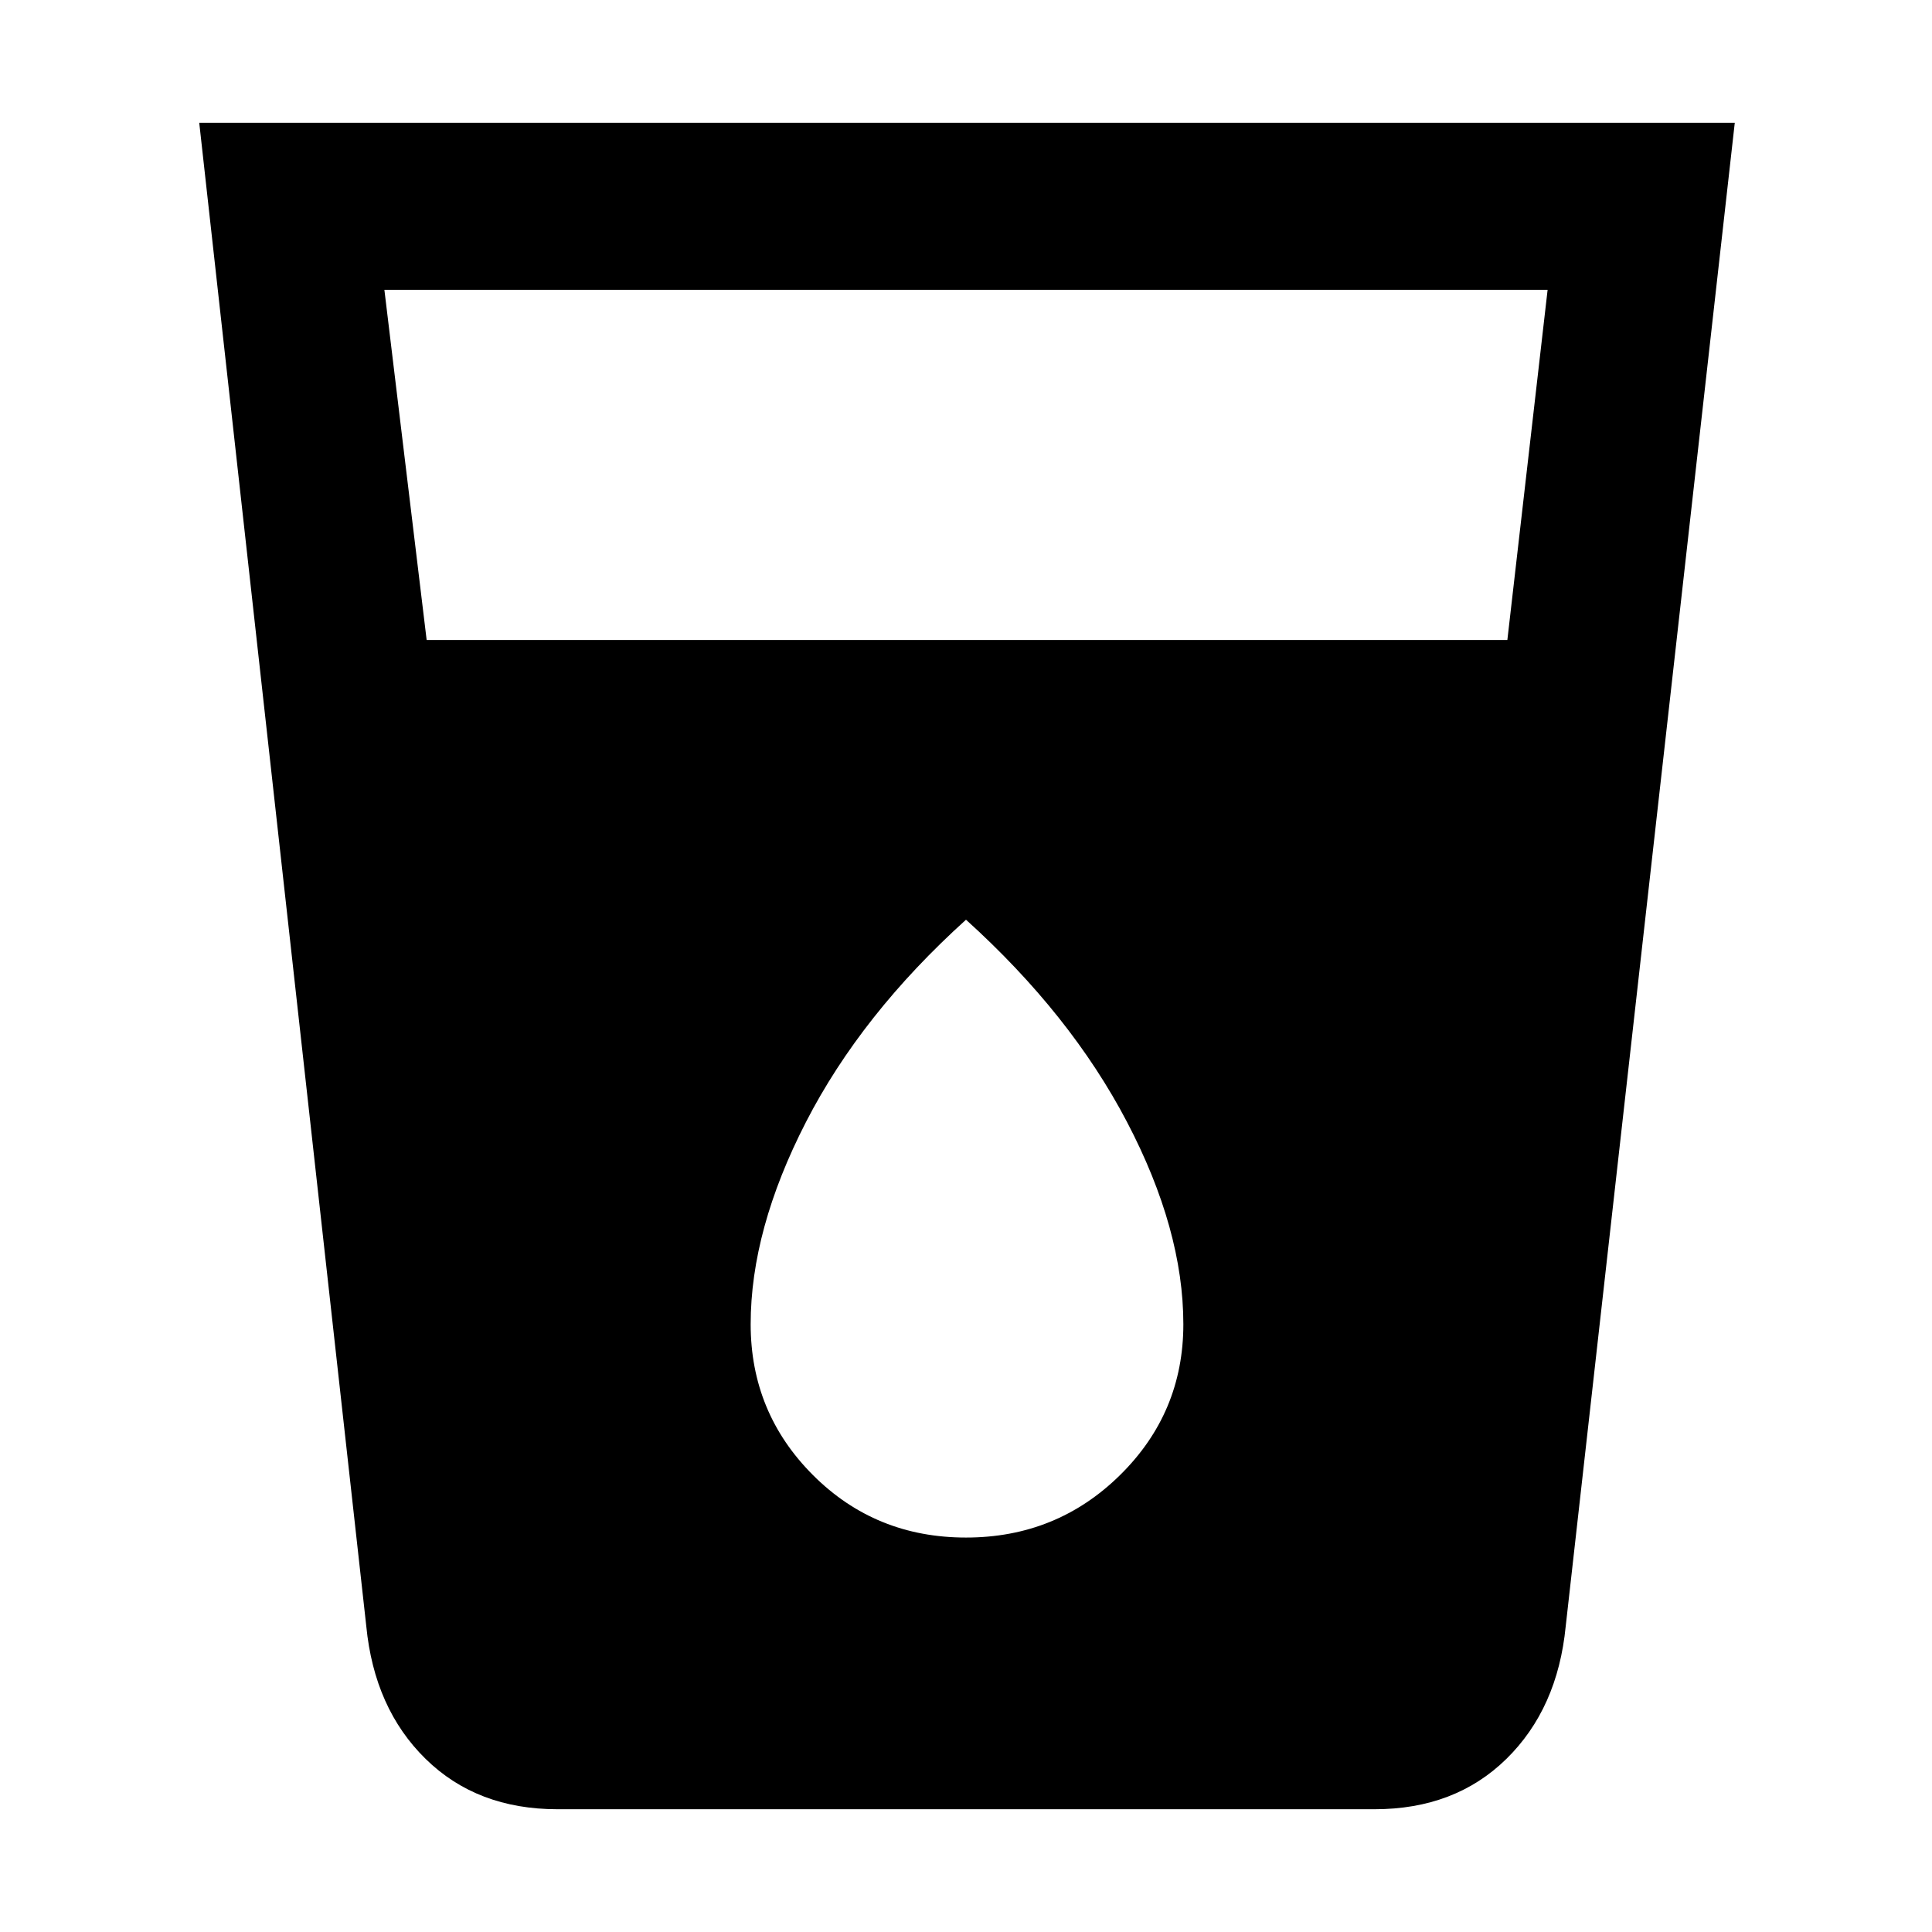 <svg xmlns="http://www.w3.org/2000/svg" height="48" width="48"><path d="M13.85 44.95Q11.85 44.95 10.575 43.7Q9.3 42.45 9.1 40.4L4.95 3.05H43.1L38.9 40.4Q38.7 42.45 37.425 43.7Q36.15 44.95 34.15 44.95ZM10.6 15.9H37.45L38.45 7.2H9.55ZM24 38.2Q26.25 38.2 27.825 36.65Q29.4 35.1 29.4 32.9Q29.4 30.55 28 27.875Q26.6 25.2 24 22.85Q21.4 25.2 20.025 27.875Q18.65 30.55 18.65 32.9Q18.65 35.1 20.2 36.65Q21.75 38.2 24 38.2Z"/></svg>
